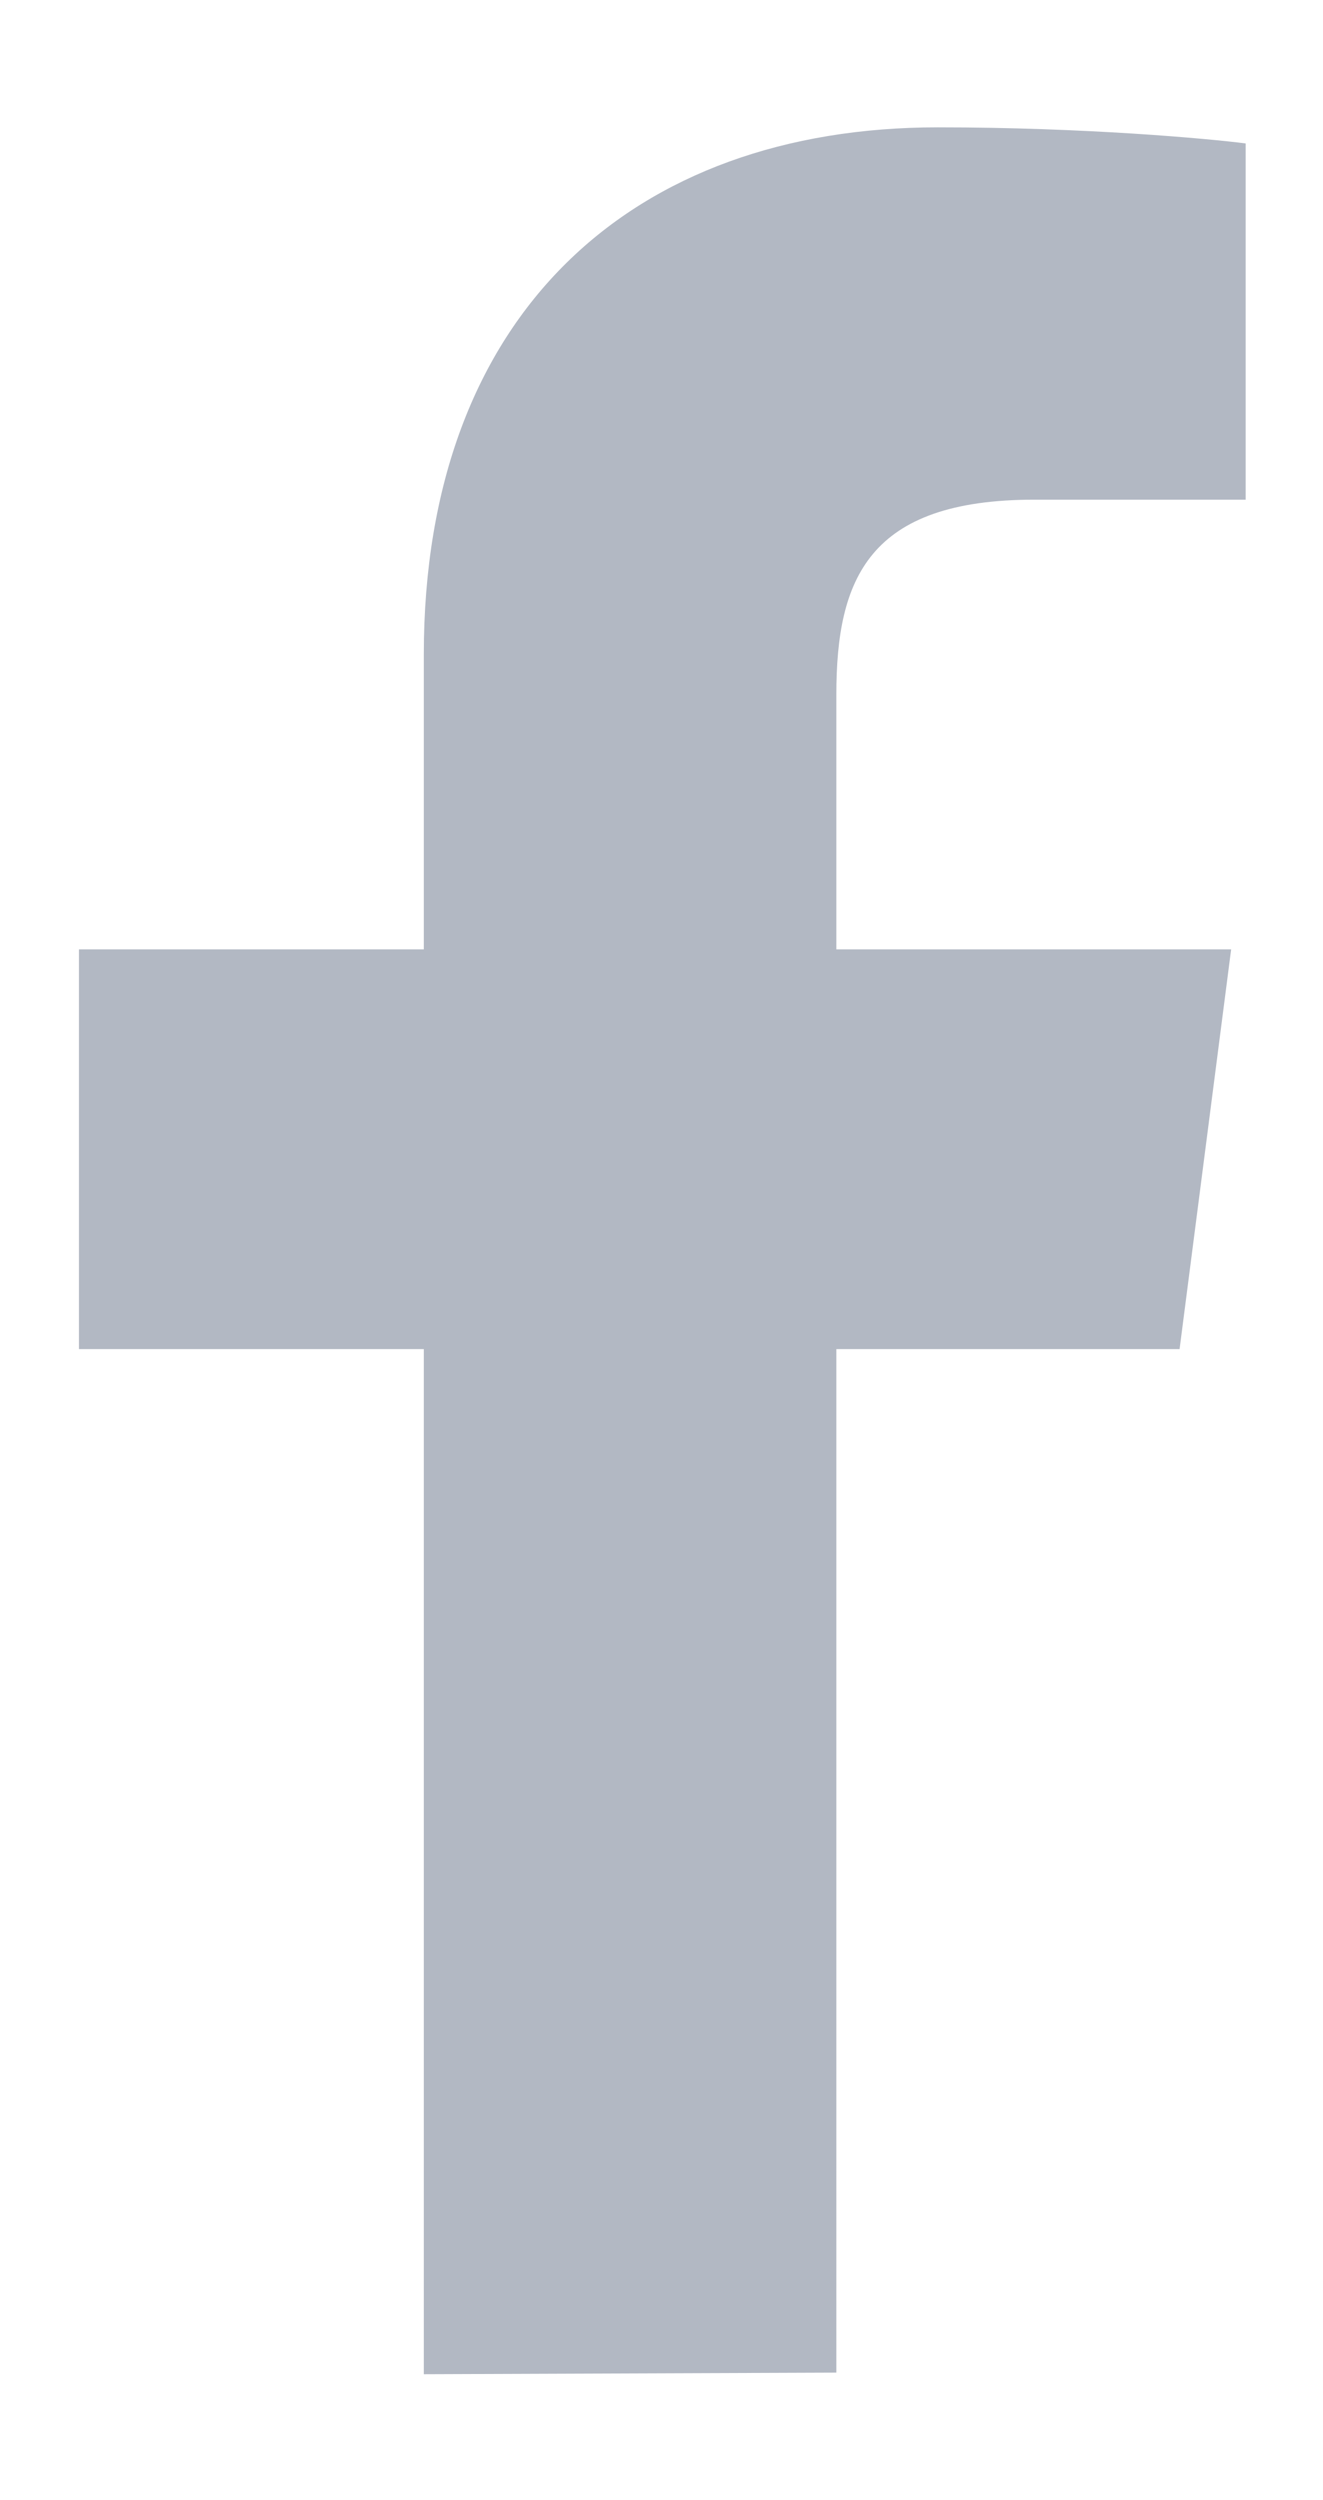 <?xml version="1.0" encoding="utf-8"?>
<!-- Generator: Adobe Illustrator 21.0.0, SVG Export Plug-In . SVG Version: 6.00 Build 0)  -->
<svg version="1.1" id="Capa_1" xmlns="http://www.w3.org/2000/svg" xmlns:xlink="http://www.w3.org/1999/xlink" x="0px" y="0px"
	 viewBox="0 0 82.1 155.1" style="enable-background:new 0 0 82.1 155.1;" xml:space="preserve">
<style type="text/css">
	.st0{fill:#B2B8C3;}
</style>
<g>
	<path id="f_1_" class="st0" d="M51.9,147.2V83.7h21.3l3.2-24.8H51.9V43.1c0-7.2,2-12.1,12.3-12.1h13.1V8.9c-2.3-0.3-10-1-19.1-1
		c-18.9,0-31.9,11.5-31.9,32.7v18.3H4.9v24.8h21.4v63.6L51.9,147.2L51.9,147.2z"/>
</g>
</svg>
